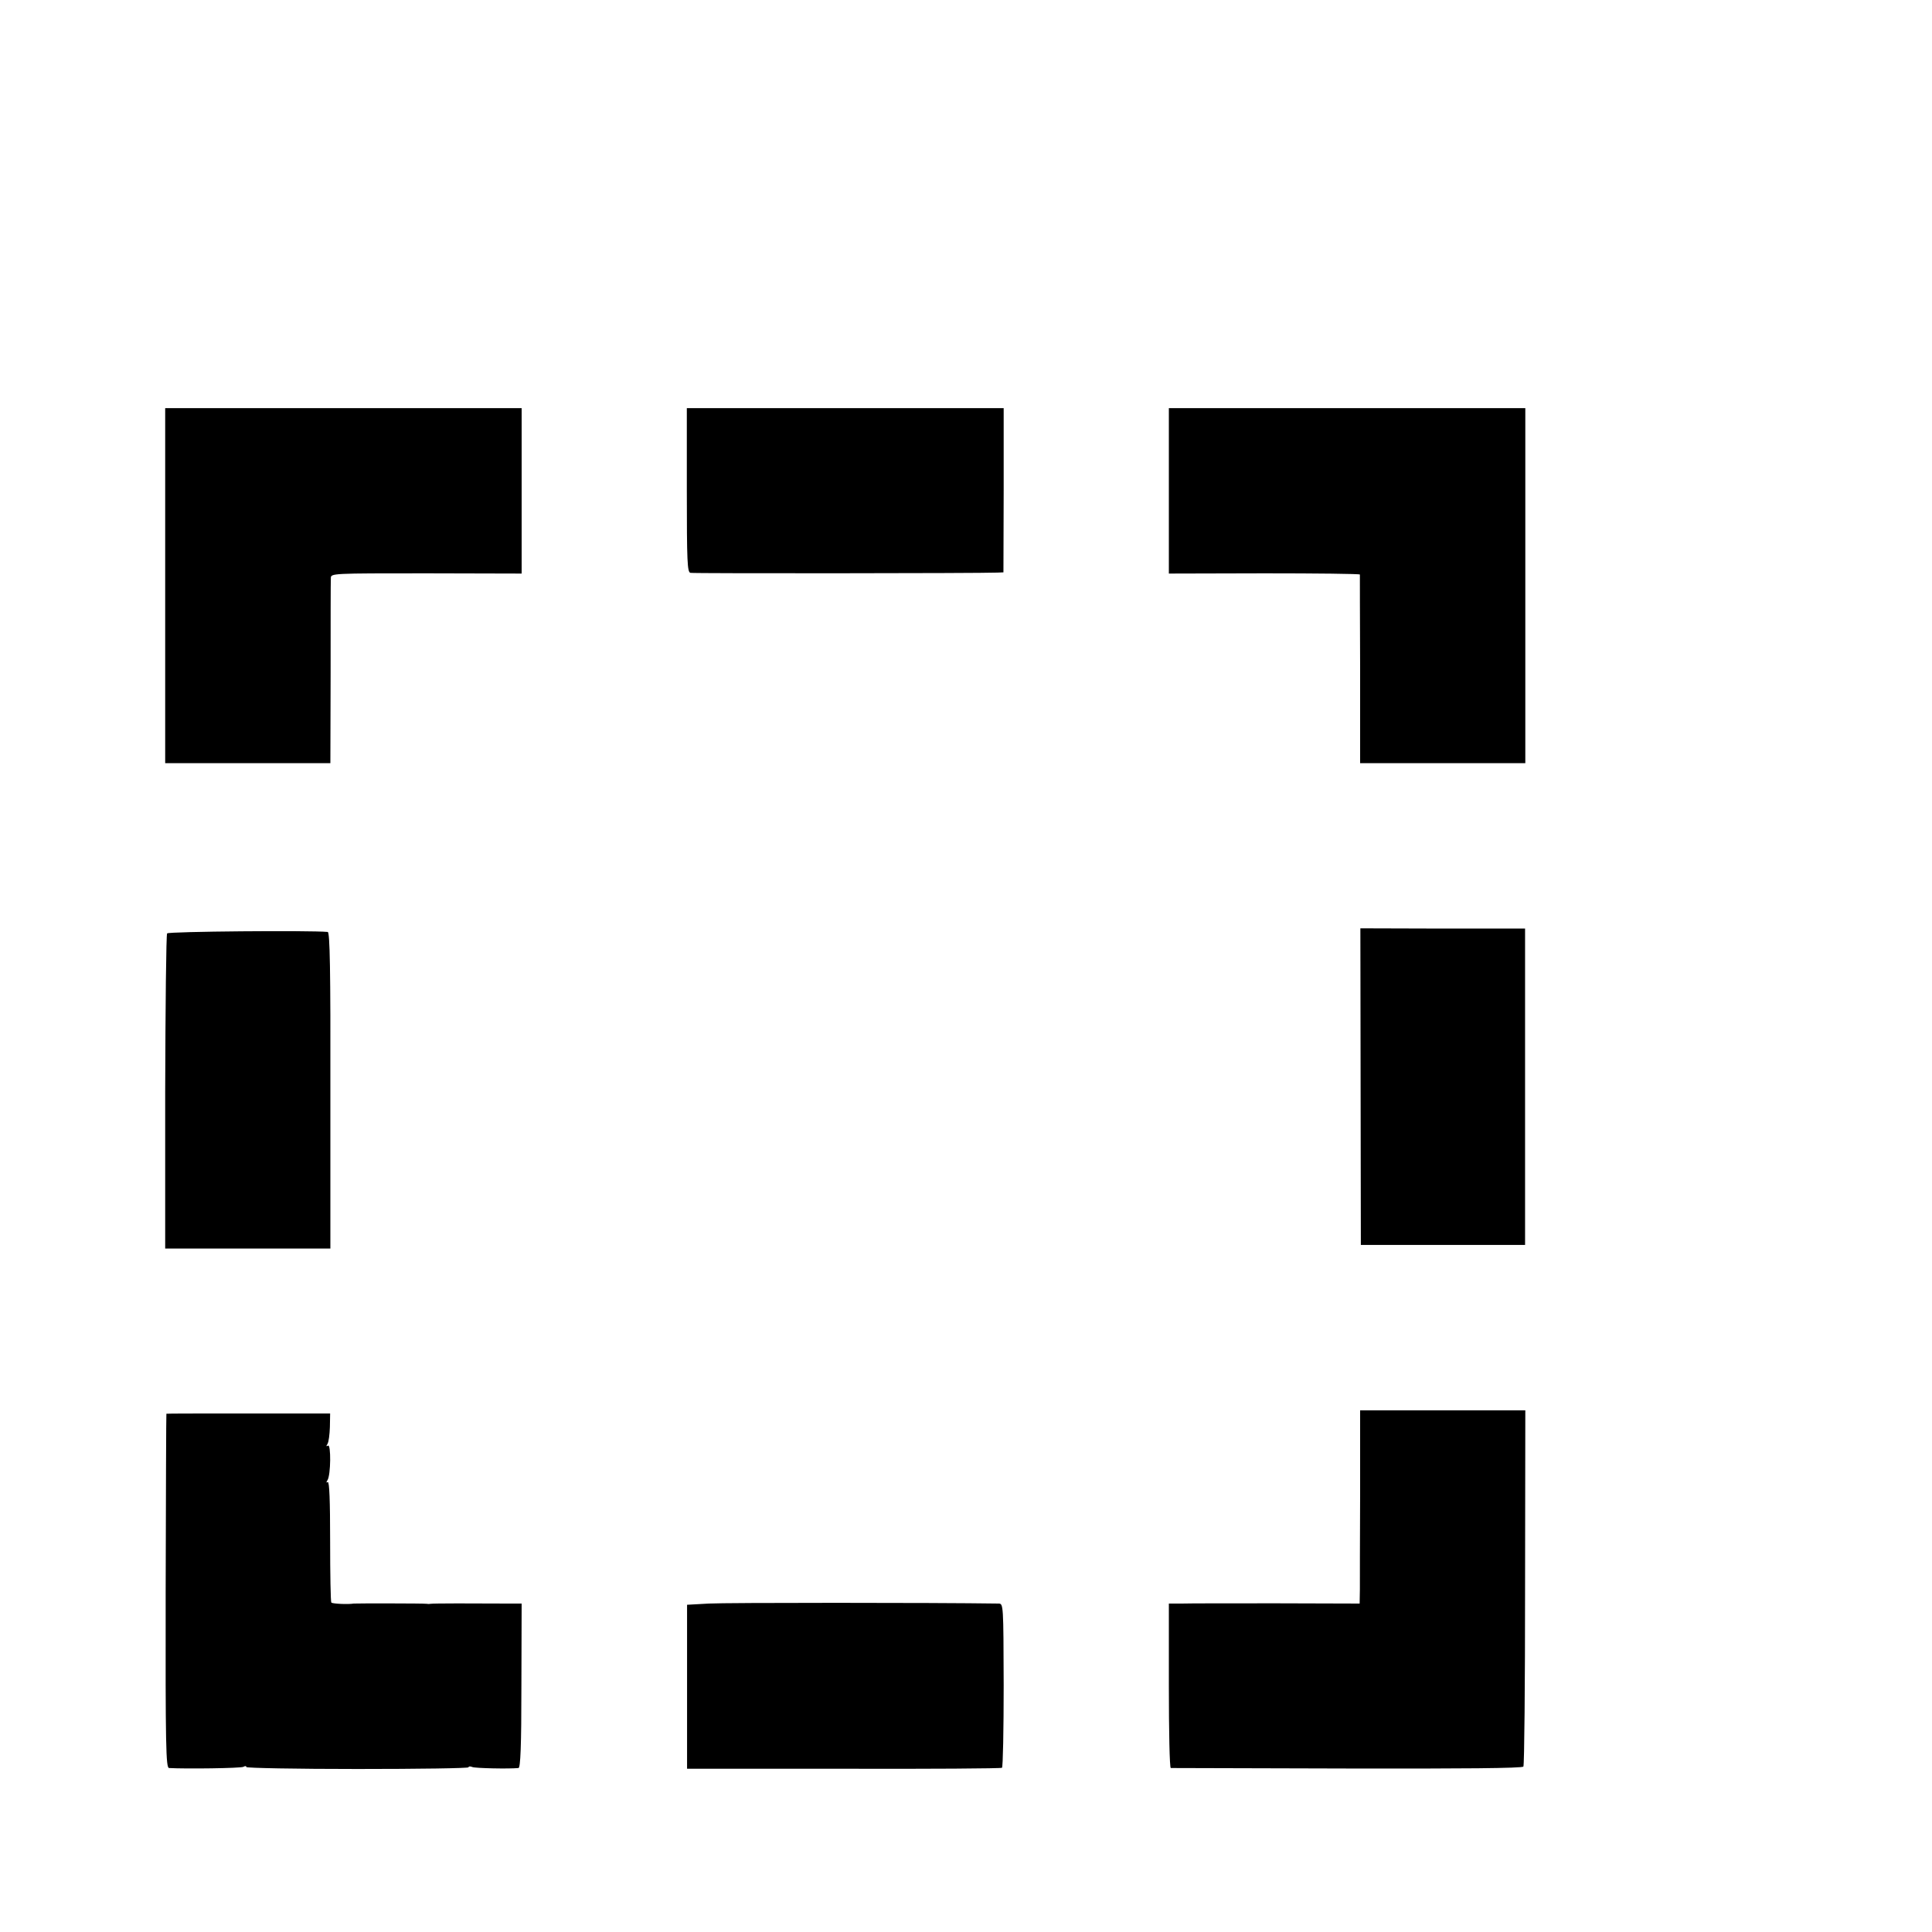 <?xml version="1.0" standalone="no"?>
<!DOCTYPE svg PUBLIC "-//W3C//DTD SVG 20010904//EN"
 "http://www.w3.org/TR/2001/REC-SVG-20010904/DTD/svg10.dtd">
<svg version="1.0" xmlns="http://www.w3.org/2000/svg"
 width="16pt" height="16pt" viewBox="0 0 16 16"
 preserveAspectRatio="xMidYMid meet">
<g transform="translate(0,16) scale(0.002,-0.002)"
fill="#000000" stroke="none">
<path d="M684 5575 l0 -735 342 0 342 0 1 373 c0 204 0 381 1 393 0 20 3 20
395 20 l395 -1 0 343 0 342 -738 0 -738 0 0 -735z"/>
<path d="M2844 5971 c0 -299 2 -340 15 -343 14 -3 1202 -2 1271 1 l25 1 1 340
0 340 -656 0 -656 0 0 -339z"/>
<path d="M4840 5968 l0 -343 395 1 c217 0 395 -2 396 -5 0 -4 0 -180 1 -393
l0 -388 342 0 342 0 0 735 0 735 -738 0 -738 0 0 -342z"/>
<path d="M5634 3500 l1 -655 340 0 340 0 0 655 0 655 -341 0 -341 1 1 -656z"/>
<path d="M692 4135 c-4 -5 -7 -301 -8 -657 l0 -648 342 0 342 0 0 655 c1 499
-2 655 -11 656 -74 7 -660 2 -665 -6z"/>
<path d="M5632 1818 c-1 -189 -1 -369 -1 -400 l-1 -58 -342 1 c-189 0 -367 0
-395 -1 l-53 0 0 -340 c0 -187 3 -340 8 -341 4 0 333 -1 730 -2 474 -1 726 1
730 8 4 6 7 340 7 743 l1 732 -342 0 -342 0 0 -342z"/>
<path d="M689 2146 c-1 -1 -2 -331 -3 -733 -1 -646 1 -733 14 -734 69 -4 299
-1 308 5 7 4 12 4 12 -1 0 -4 207 -8 460 -8 253 0 460 3 460 7 0 4 7 5 16 1
13 -5 150 -8 191 -4 8 1 12 89 12 341 l1 340 -55 0 c-140 1 -316 1 -322 -1 -5
-1 -11 -1 -16 0 -11 2 -291 2 -302 1 -24 -4 -87 -1 -93 4 -3 3 -5 118 -5 256
0 165 -3 247 -10 243 -6 -4 -7 -1 -1 8 14 21 15 151 2 143 -7 -5 -8 -2 -2 7 5
8 9 39 10 70 l1 56 -339 0 c-186 0 -339 0 -339 -1z"/>
<path d="M2935 1360 l-90 -5 0 -339 0 -340 648 0 c357 -1 652 1 656 4 4 3 7
157 7 343 -1 331 -1 337 -21 337 -267 4 -1134 4 -1200 0z"/>
</g>
</svg>
